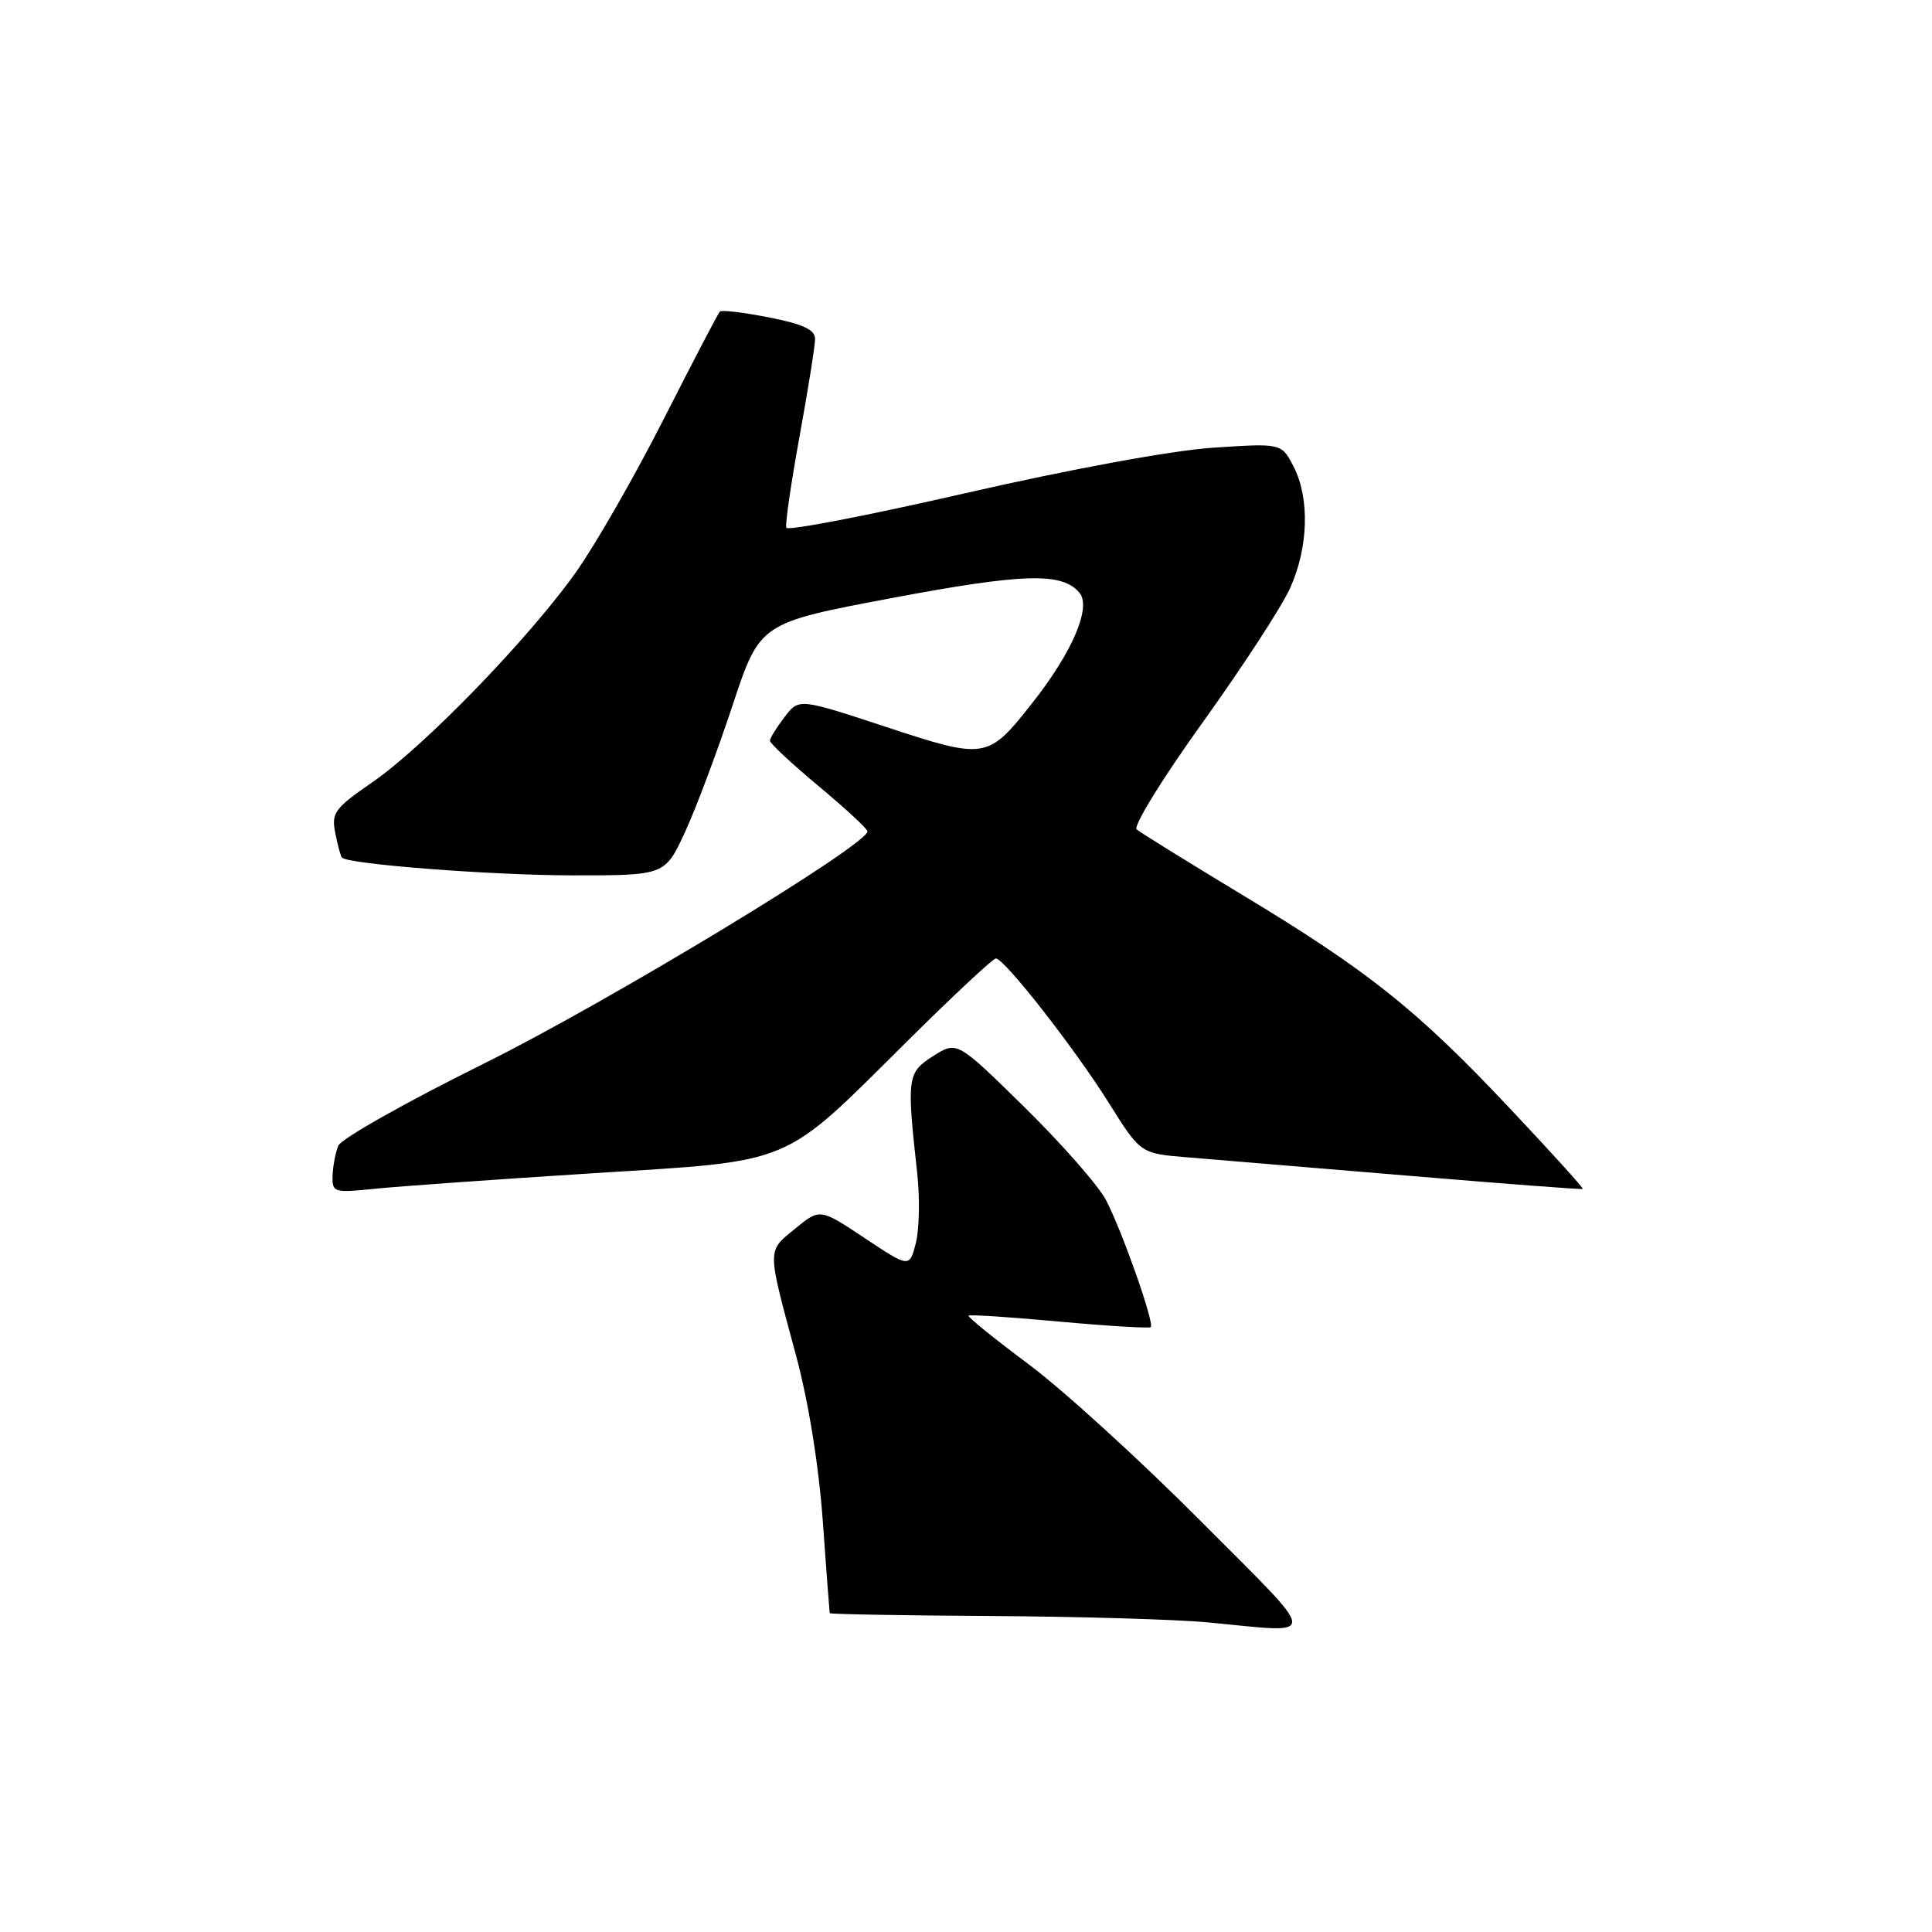 <?xml version="1.0" encoding="UTF-8" standalone="no"?>
<!DOCTYPE svg PUBLIC "-//W3C//DTD SVG 1.1//EN" "http://www.w3.org/Graphics/SVG/1.1/DTD/svg11.dtd" >
<svg xmlns="http://www.w3.org/2000/svg" xmlns:xlink="http://www.w3.org/1999/xlink" version="1.1" viewBox="0 0 256 256">
 <g >
 <path fill="currentColor"
d=" M 158.99 201.44 C 151.02 193.43 140.80 184.12 136.27 180.75 C 131.75 177.38 128.18 174.49 128.34 174.33 C 128.50 174.17 133.92 174.52 140.38 175.12 C 146.85 175.71 152.30 176.03 152.48 175.85 C 153.00 175.33 148.65 163.01 146.54 159.00 C 145.53 157.07 140.67 151.55 135.75 146.71 C 126.81 137.93 126.81 137.93 123.65 139.93 C 120.21 142.13 120.13 142.72 121.54 155.50 C 121.90 158.80 121.81 162.96 121.35 164.74 C 120.50 167.99 120.50 167.99 114.57 164.05 C 108.65 160.11 108.65 160.11 105.35 162.81 C 101.61 165.86 101.61 165.28 105.45 179.50 C 107.12 185.67 108.48 194.10 109.02 201.50 C 109.49 208.10 109.91 213.61 109.94 213.75 C 109.97 213.89 119.56 214.06 131.25 214.13 C 142.94 214.20 155.88 214.58 160.00 214.97 C 175.07 216.39 175.17 217.70 158.99 201.44 Z  M 78.43 155.47 C 105.56 153.76 103.37 154.68 120.31 137.87 C 126.34 131.89 131.58 127.00 131.96 127.00 C 133.08 127.00 142.44 138.97 146.95 146.18 C 151.13 152.85 151.13 152.85 157.32 153.35 C 160.72 153.63 173.85 154.72 186.50 155.78 C 199.15 156.84 209.60 157.64 209.73 157.54 C 209.86 157.45 205.47 152.60 199.97 146.77 C 187.75 133.79 181.27 128.62 164.50 118.51 C 157.35 114.19 151.10 110.32 150.61 109.90 C 150.13 109.48 154.04 103.12 159.32 95.78 C 164.59 88.44 169.82 80.42 170.93 77.96 C 173.38 72.57 173.57 66.00 171.40 61.81 C 169.80 58.72 169.80 58.72 160.65 59.33 C 155.23 59.70 141.92 62.15 128.00 65.33 C 115.07 68.30 104.36 70.36 104.19 69.93 C 104.02 69.49 104.81 64.06 105.94 57.85 C 107.07 51.65 108.00 45.83 108.00 44.92 C 108.00 43.69 106.43 42.95 101.90 42.06 C 98.55 41.40 95.62 41.05 95.39 41.28 C 95.15 41.51 91.82 47.91 87.96 55.50 C 84.11 63.09 78.85 72.27 76.26 75.90 C 70.00 84.69 56.17 98.95 49.34 103.65 C 44.32 107.12 43.89 107.70 44.43 110.40 C 44.75 112.02 45.15 113.48 45.31 113.64 C 46.19 114.52 65.20 115.98 75.81 115.99 C 88.11 116.00 88.11 116.00 90.77 110.25 C 92.23 107.09 95.05 99.56 97.05 93.52 C 100.68 82.54 100.68 82.54 118.09 79.26 C 135.64 75.95 140.76 75.81 143.04 78.55 C 144.64 80.48 142.08 86.45 136.76 93.18 C 130.88 100.63 130.62 100.67 117.40 96.32 C 105.87 92.52 105.87 92.52 103.96 95.01 C 102.91 96.38 102.03 97.79 102.02 98.14 C 102.01 98.49 104.90 101.19 108.44 104.14 C 111.98 107.09 114.91 109.79 114.94 110.15 C 115.10 111.87 80.40 132.88 64.00 140.99 C 53.83 146.03 45.19 150.90 44.82 151.82 C 44.45 152.75 44.11 154.53 44.07 155.80 C 44.00 158.01 44.23 158.08 49.75 157.51 C 52.91 157.19 65.82 156.27 78.43 155.47 Z "/>
</g>
</svg>